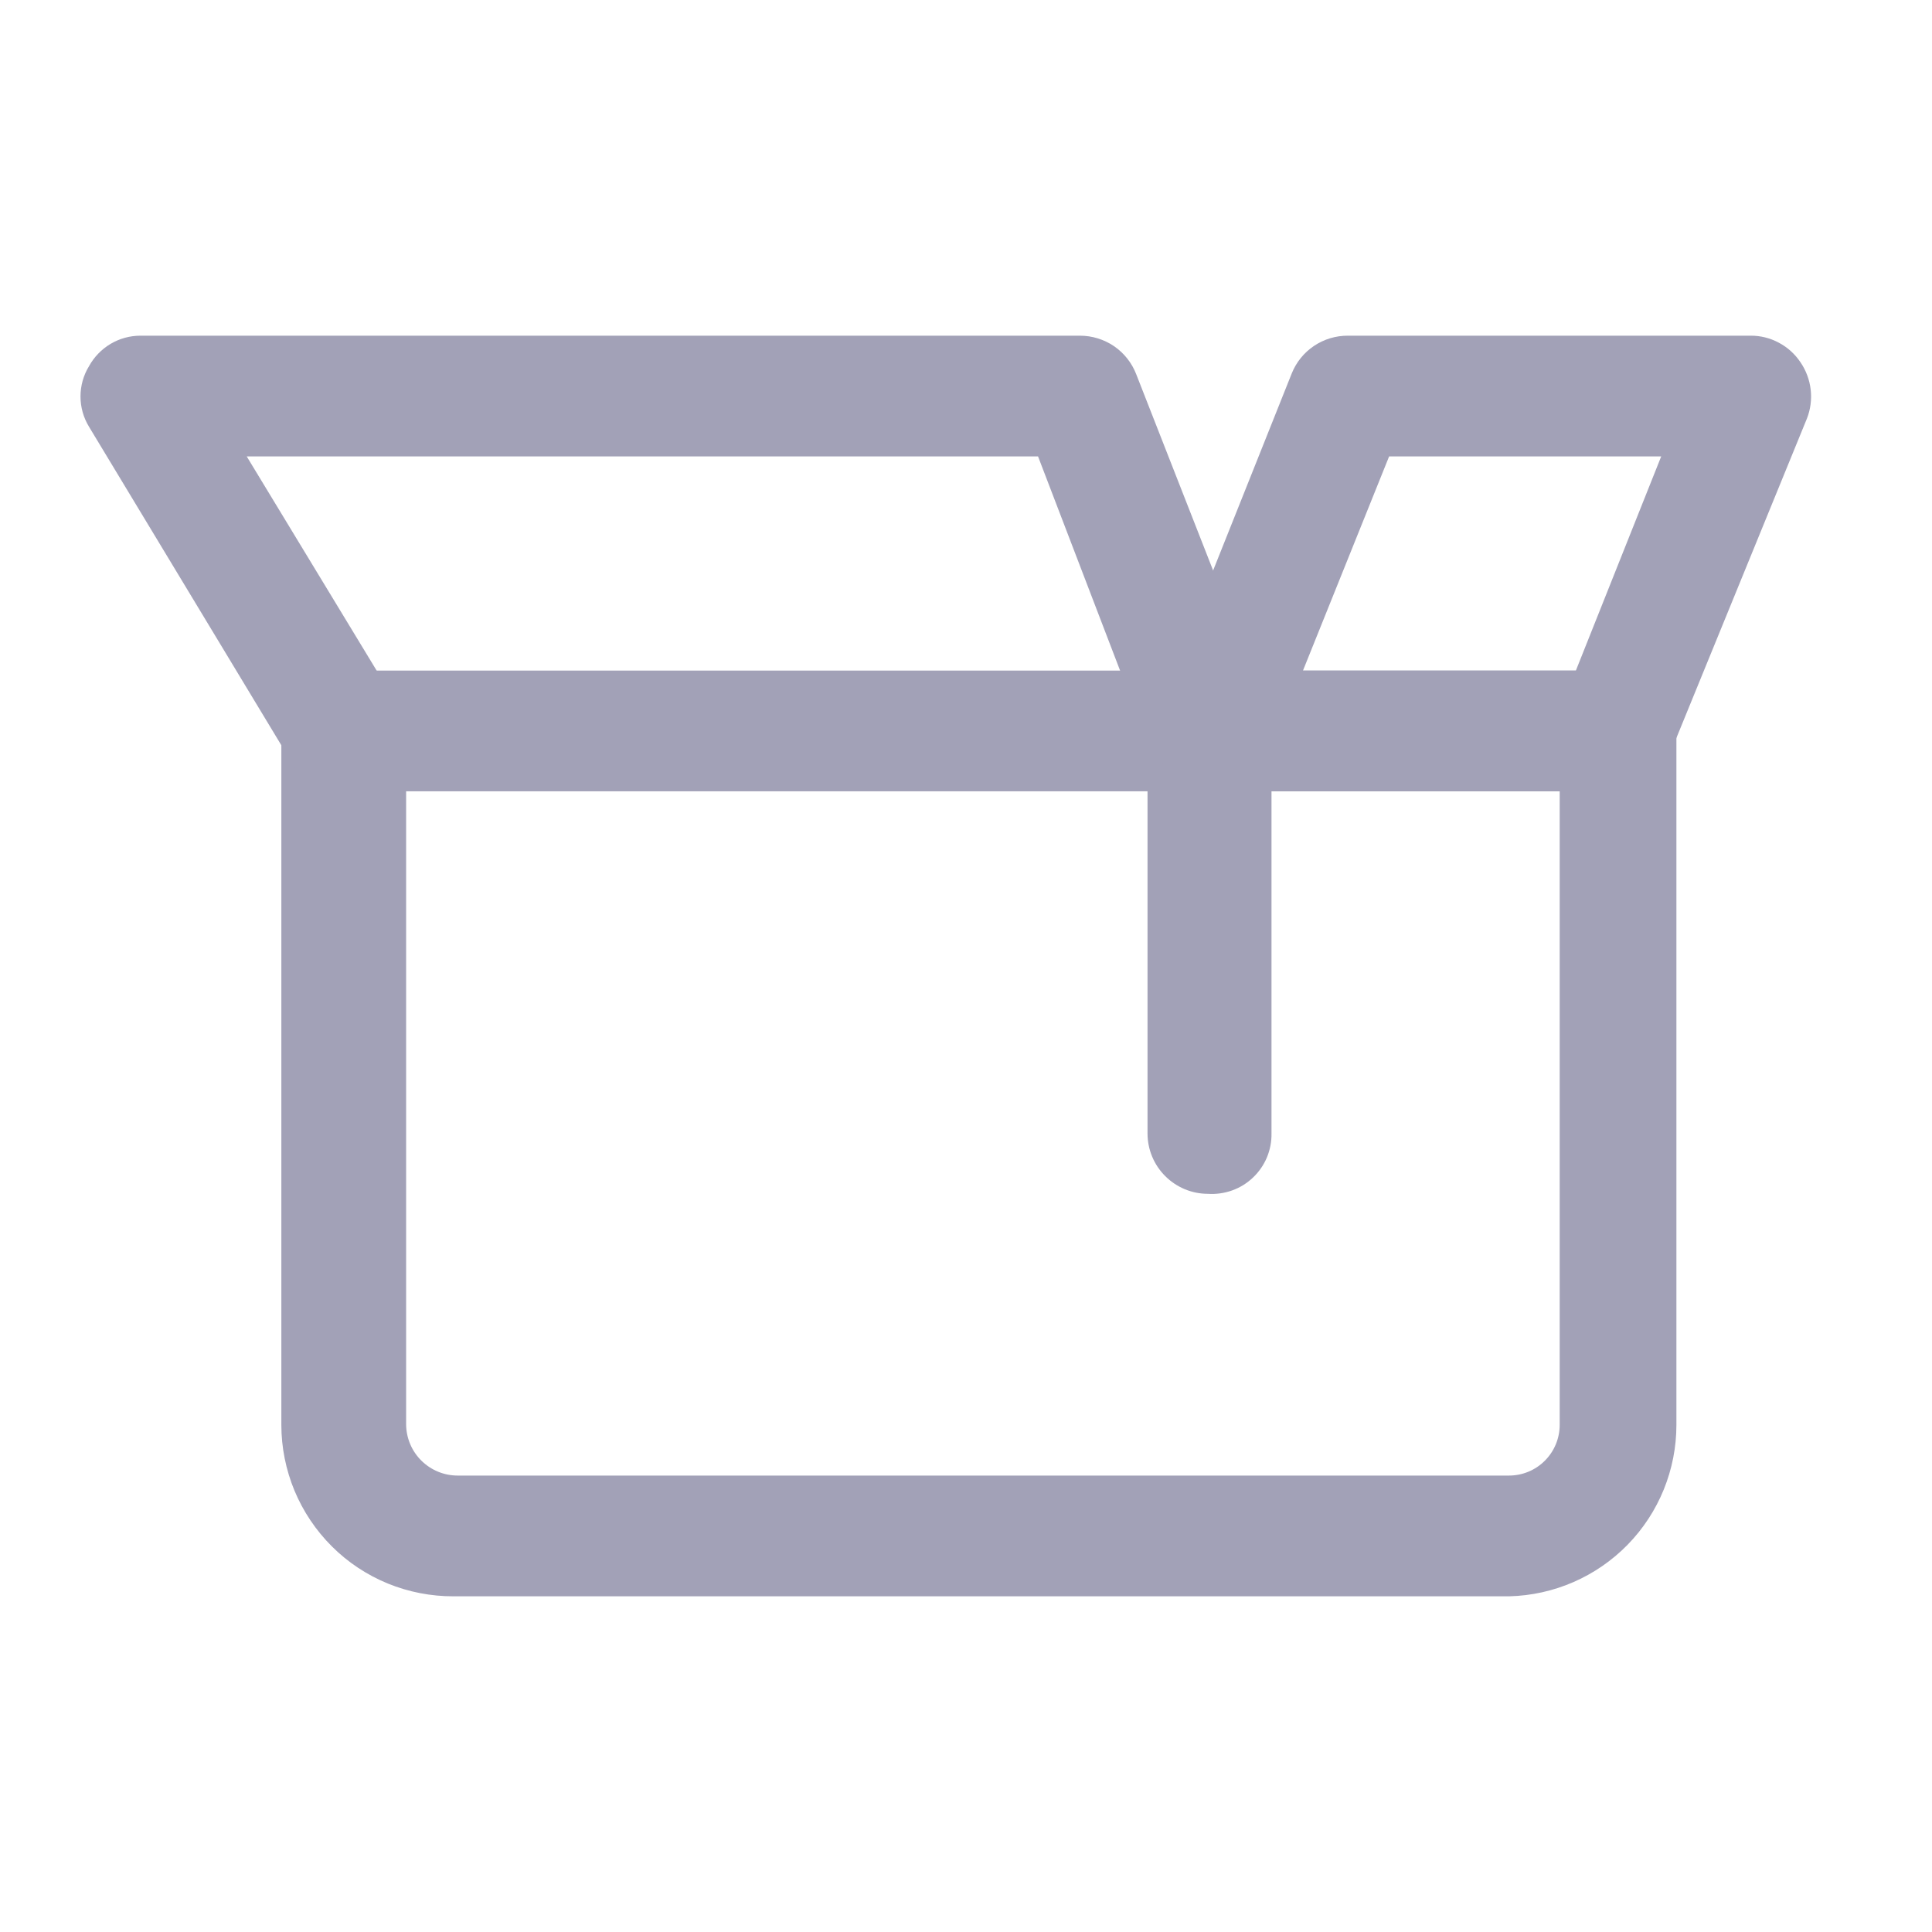 <svg width="24" height="24" viewBox="0 0 24 24" fill="none" xmlns="http://www.w3.org/2000/svg">
<mask id="mask0_426_1062" style="mask-type:luminance" maskUnits="userSpaceOnUse" x="0" y="0" width="24" height="24">
<path d="M0 0H24V24H0V0Z" fill="white"/>
</mask>
<g mask="url(#mask0_426_1062)">
<path d="M18.745 19.83H5.635C5.355 19.831 5.077 19.777 4.817 19.671C4.557 19.564 4.321 19.408 4.123 19.21C3.924 19.012 3.766 18.776 3.658 18.517C3.551 18.258 3.495 17.981 3.495 17.7V9.08C3.498 8.882 3.578 8.693 3.718 8.553C3.858 8.412 4.047 8.333 4.245 8.33H20.075C20.274 8.33 20.465 8.409 20.605 8.55C20.746 8.69 20.825 8.881 20.825 9.08V17.7C20.825 18.256 20.608 18.791 20.219 19.189C19.83 19.587 19.301 19.817 18.745 19.83ZM5.045 9.83V17.7C5.048 17.868 5.116 18.028 5.236 18.146C5.356 18.264 5.517 18.33 5.685 18.33H18.745C18.912 18.33 19.073 18.264 19.191 18.145C19.309 18.027 19.375 17.867 19.375 17.7V9.83H5.045Z" fill="#A2A1B7"/>
<path d="M15.005 14.83C14.806 14.83 14.616 14.751 14.475 14.61C14.334 14.47 14.255 14.279 14.255 14.08V9.22L12.895 5.67H3.065L4.885 8.67C4.947 8.754 4.99 8.85 5.013 8.952C5.035 9.054 5.036 9.159 5.016 9.261C4.995 9.363 4.954 9.46 4.894 9.545C4.834 9.631 4.757 9.702 4.667 9.756C4.578 9.81 4.478 9.844 4.375 9.858C4.271 9.871 4.166 9.862 4.067 9.832C3.967 9.803 3.874 9.752 3.795 9.685C3.715 9.617 3.651 9.534 3.605 9.44L1.105 5.3C1.036 5.187 1 5.057 1 4.925C1 4.793 1.036 4.663 1.105 4.55C1.168 4.435 1.261 4.339 1.373 4.272C1.486 4.205 1.614 4.17 1.745 4.17H13.415C13.567 4.17 13.715 4.216 13.84 4.301C13.965 4.387 14.061 4.509 14.115 4.65L15.745 8.81C15.781 8.895 15.798 8.987 15.795 9.08V14.08C15.797 14.182 15.777 14.284 15.738 14.378C15.698 14.473 15.639 14.558 15.565 14.628C15.491 14.699 15.403 14.753 15.306 14.788C15.21 14.822 15.107 14.837 15.005 14.83Z" fill="#A2A1B7"/>
<path d="M20.076 9.83H15.076C14.953 9.831 14.832 9.801 14.724 9.743C14.616 9.686 14.524 9.602 14.456 9.5C14.385 9.399 14.341 9.282 14.329 9.159C14.317 9.037 14.336 8.913 14.386 8.8L16.046 4.64C16.102 4.5 16.198 4.381 16.323 4.297C16.448 4.213 16.595 4.169 16.746 4.17H21.746C21.868 4.169 21.989 4.199 22.097 4.257C22.205 4.314 22.298 4.398 22.366 4.5C22.435 4.601 22.479 4.718 22.493 4.84C22.507 4.962 22.491 5.086 22.446 5.2L20.746 9.36C20.692 9.495 20.601 9.612 20.481 9.696C20.362 9.78 20.221 9.826 20.076 9.83ZM16.186 8.33H19.576L20.636 5.67H17.256L16.186 8.33Z" fill="#A2A1B7"/>
</g>
</svg>
